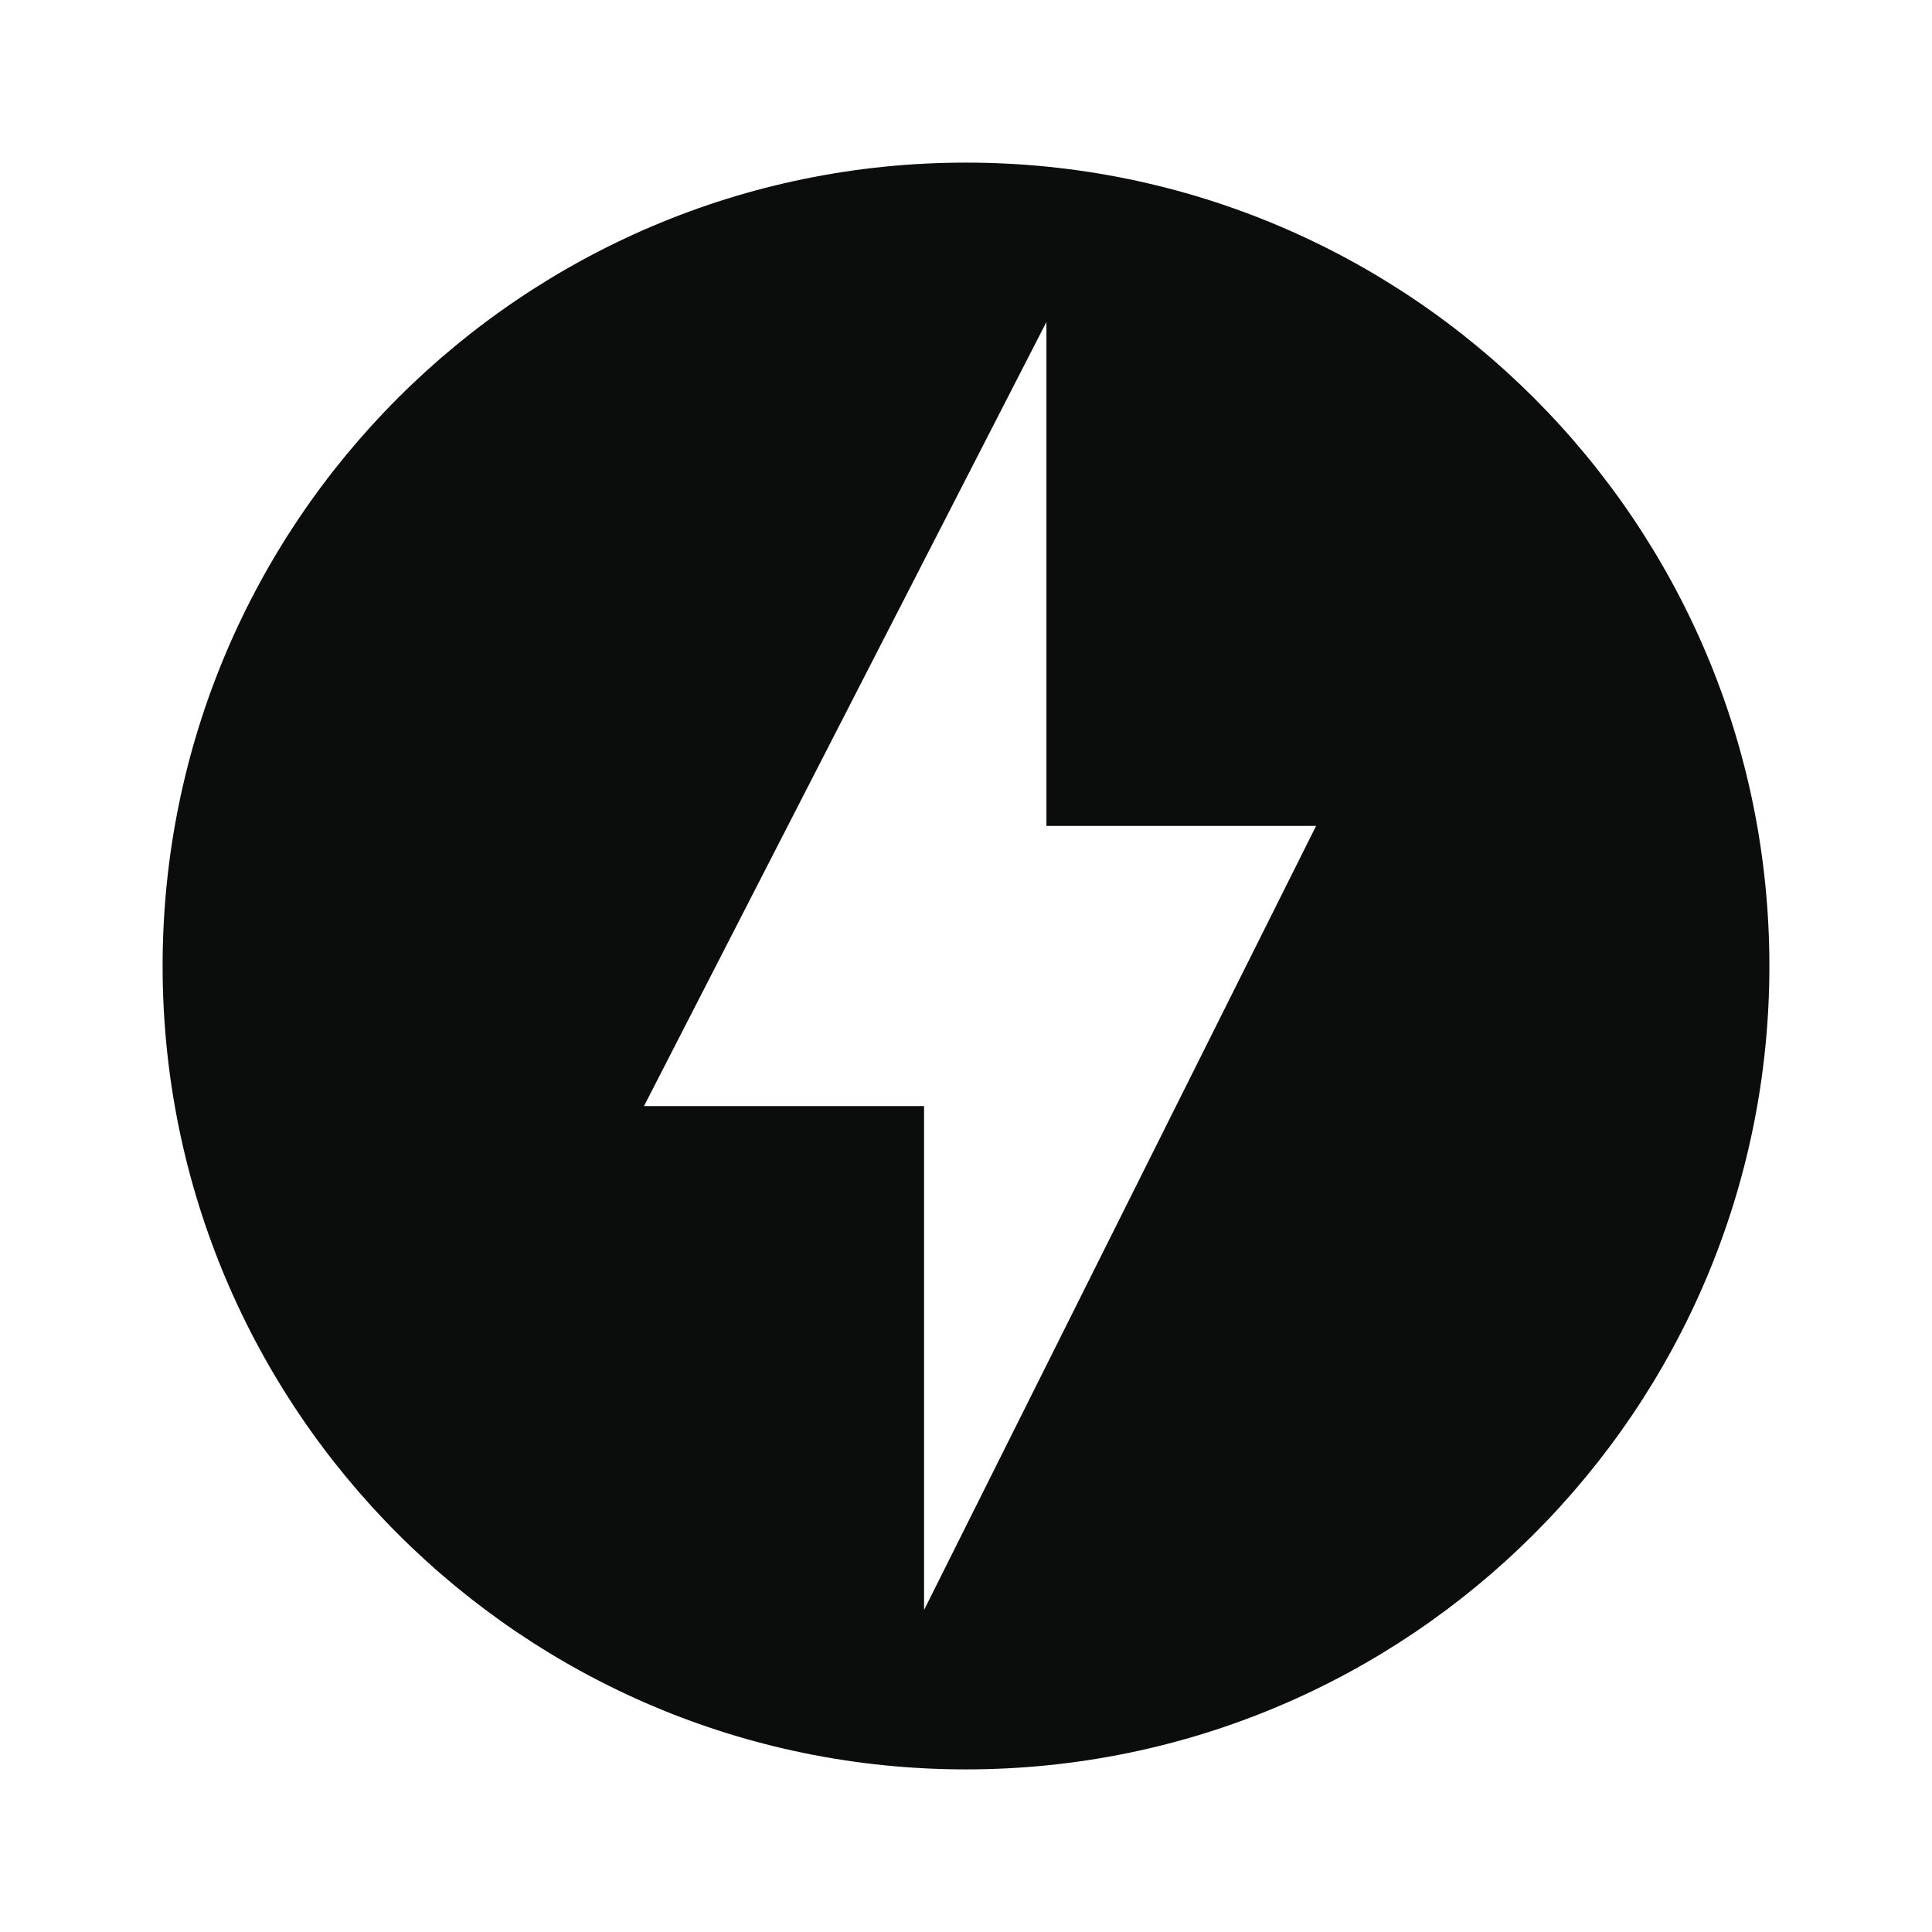 <svg width="24" height="24" viewBox="0 0 24 24" fill="none" xmlns="http://www.w3.org/2000/svg">
<g clip-path="url(#clip0_105_664)">
<path d="M11.999 2.02C6.49 2.02 2.02 6.49 2.02 12C2.02 17.51 6.49 21.98 11.999 21.98C17.509 21.98 21.98 17.51 21.98 12C21.98 6.49 17.509 2.02 11.999 2.02ZM11.479 20V13.74H8L12.999 4V10.26H16.349L11.479 20Z" fill="#0B0C0C"/>
</g>
<defs>
<clipPath id="clip0_105_664">
<rect width="24" height="24" fill="white"/>
</clipPath>
</defs>
</svg>
